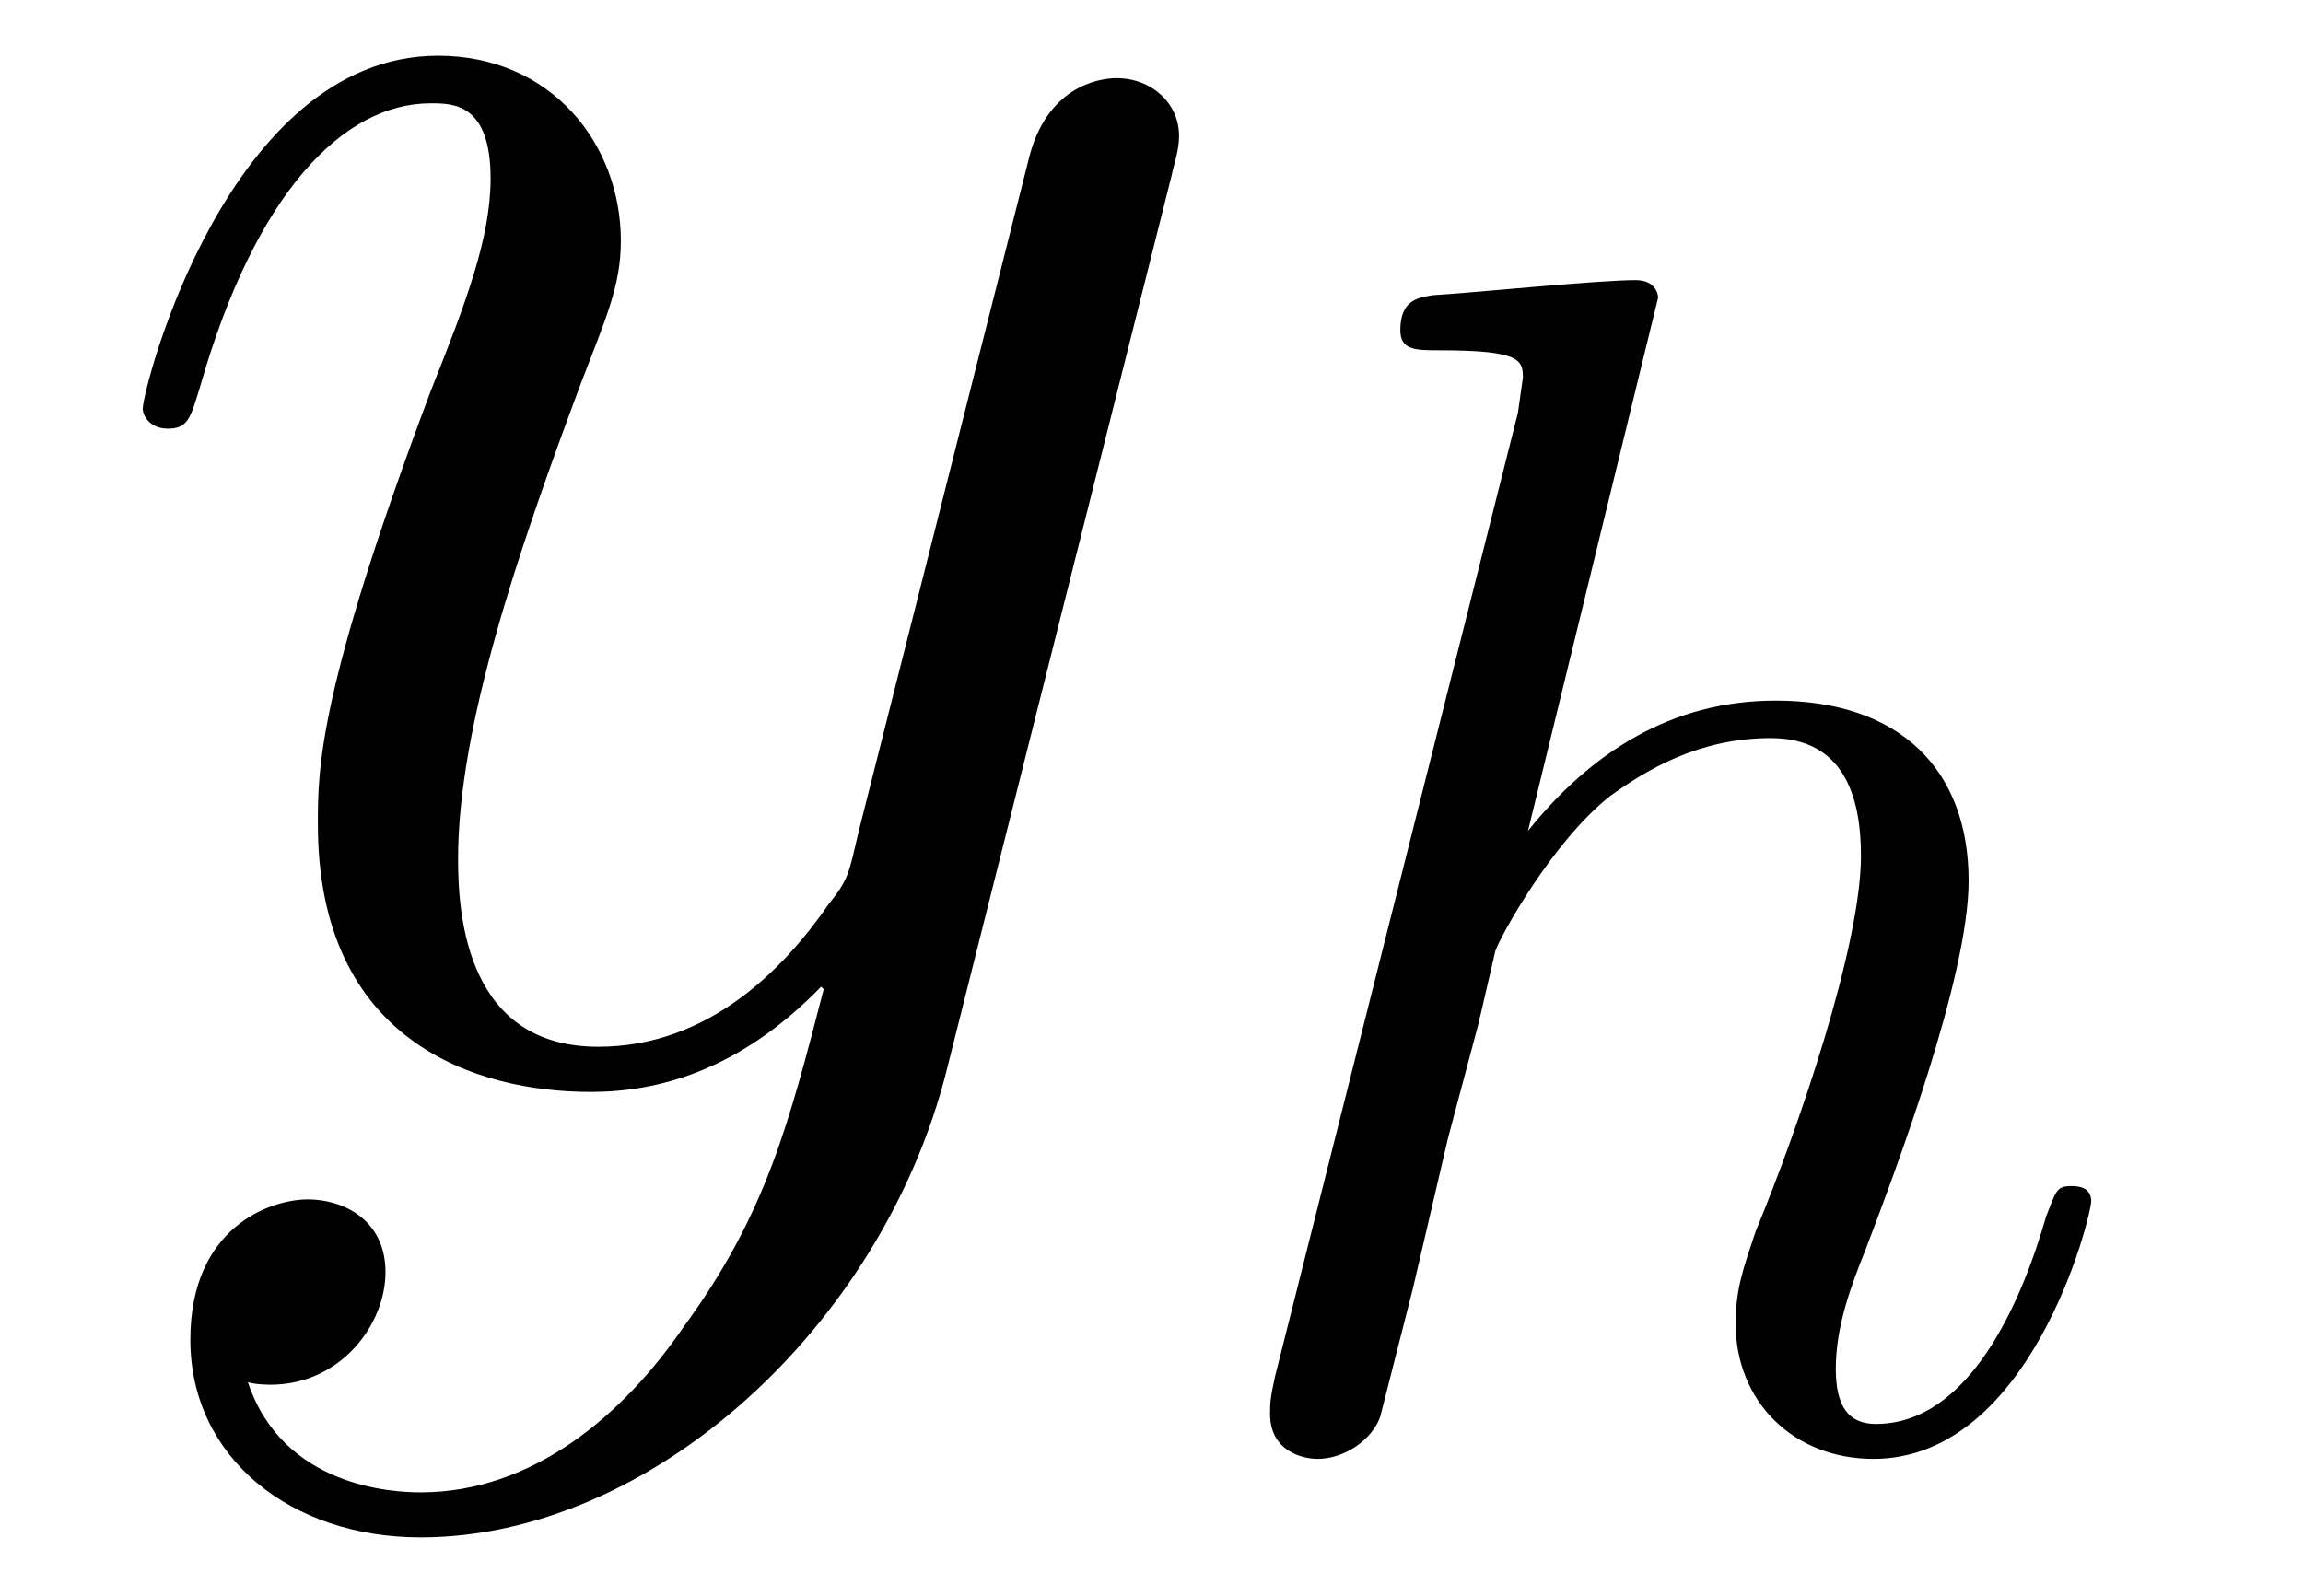 <?xml version="1.0" encoding="UTF-8"?>
<svg xmlns="http://www.w3.org/2000/svg" xmlns:xlink="http://www.w3.org/1999/xlink" viewBox="0 0 14.374 9.966" version="1.2">
<defs>
<g>
<symbol overflow="visible" id="glyph0-0">
<path style="stroke:none;" d=""/>
</symbol>
<symbol overflow="visible" id="glyph0-1">
<path style="stroke:none;" d="M 6.812 -5.578 C 6.828 -5.656 6.859 -5.734 6.859 -5.828 C 6.859 -6.031 6.688 -6.188 6.469 -6.188 C 6.344 -6.188 6.031 -6.125 5.922 -5.688 L 4.859 -1.484 C 4.797 -1.219 4.797 -1.188 4.672 -1.031 C 4.391 -0.625 3.922 -0.141 3.234 -0.141 C 2.422 -0.141 2.359 -0.938 2.359 -1.312 C 2.359 -2.141 2.734 -3.234 3.125 -4.281 C 3.281 -4.688 3.375 -4.891 3.375 -5.172 C 3.375 -5.781 2.938 -6.328 2.234 -6.328 C 0.922 -6.328 0.391 -4.25 0.391 -4.125 C 0.391 -4.078 0.438 -4 0.547 -4 C 0.672 -4 0.688 -4.062 0.75 -4.266 C 1.094 -5.469 1.641 -6.031 2.188 -6.031 C 2.328 -6.031 2.562 -6.031 2.562 -5.562 C 2.562 -5.188 2.406 -4.781 2.188 -4.234 C 1.484 -2.359 1.484 -1.875 1.484 -1.531 C 1.484 -0.172 2.469 0.141 3.188 0.141 C 3.594 0.141 4.109 0.016 4.625 -0.516 L 4.641 -0.5 C 4.422 0.344 4.281 0.906 3.766 1.609 C 3.391 2.156 2.828 2.641 2.125 2.641 C 1.953 2.641 1.266 2.609 1.047 1.953 C 1.094 1.969 1.188 1.969 1.188 1.969 C 1.625 1.969 1.906 1.594 1.906 1.266 C 1.906 0.938 1.641 0.812 1.422 0.812 C 1.188 0.812 0.688 0.984 0.688 1.688 C 0.688 2.422 1.312 2.922 2.125 2.922 C 3.562 2.922 5 1.609 5.406 0.016 Z M 6.812 -5.578 "/>
</symbol>
<symbol overflow="visible" id="glyph1-0">
<path style="stroke:none;" d=""/>
</symbol>
<symbol overflow="visible" id="glyph1-1">
<path style="stroke:none;" d="M 5.703 -1.5 C 5.703 -1.594 5.609 -1.594 5.578 -1.594 C 5.484 -1.594 5.484 -1.562 5.422 -1.406 C 5.266 -0.859 4.938 -0.109 4.359 -0.109 C 4.188 -0.109 4.109 -0.219 4.109 -0.453 C 4.109 -0.719 4.203 -0.969 4.297 -1.203 C 4.469 -1.656 4.938 -2.891 4.938 -3.5 C 4.938 -4.188 4.516 -4.625 3.734 -4.625 C 3.078 -4.625 2.578 -4.297 2.188 -3.812 L 3 -7.141 C 3 -7.141 3 -7.25 2.859 -7.25 C 2.625 -7.25 1.859 -7.172 1.594 -7.156 C 1.5 -7.141 1.391 -7.125 1.391 -6.938 C 1.391 -6.812 1.484 -6.812 1.641 -6.812 C 2.141 -6.812 2.156 -6.75 2.156 -6.641 L 2.125 -6.422 L 0.609 -0.406 C 0.578 -0.266 0.578 -0.234 0.578 -0.172 C 0.578 0.062 0.781 0.109 0.875 0.109 C 1.047 0.109 1.219 -0.016 1.266 -0.156 L 1.469 -0.953 L 1.688 -1.891 C 1.75 -2.125 1.812 -2.359 1.875 -2.594 C 1.891 -2.656 1.969 -3 1.984 -3.062 C 2.016 -3.156 2.344 -3.75 2.703 -4.031 C 2.922 -4.188 3.25 -4.391 3.703 -4.391 C 4.156 -4.391 4.266 -4.031 4.266 -3.656 C 4.266 -3.094 3.875 -1.953 3.609 -1.312 C 3.531 -1.078 3.484 -0.953 3.484 -0.734 C 3.484 -0.25 3.844 0.109 4.344 0.109 C 5.328 0.109 5.703 -1.406 5.703 -1.5 Z M 5.703 -1.5 "/>
</symbol>
</g>
<clipPath id="clip1">
  <path d="M 0 0 L 8 0 L 8 9.965 L 0 9.965 Z M 0 0 "/>
</clipPath>
<clipPath id="clip2">
  <path d="M 7 1 L 14 1 L 14 9.965 L 7 9.965 Z M 7 1 "/>
</clipPath>
</defs>
<g id="surface1">
<g clip-path="url(#clip1)" clip-rule="nonzero">
<g style="fill:rgb(0%,0%,0%);fill-opacity:1;">
  <use xlink:href="#glyph0-1" x="0.5" y="6.676"/>
</g>
</g>
<g clip-path="url(#clip2)" clip-rule="nonzero">
<g style="fill:rgb(0%,0%,0%);fill-opacity:1;">
  <use xlink:href="#glyph1-1" x="7.349" y="8.999"/>
</g>
</g>
</g>
</svg>
